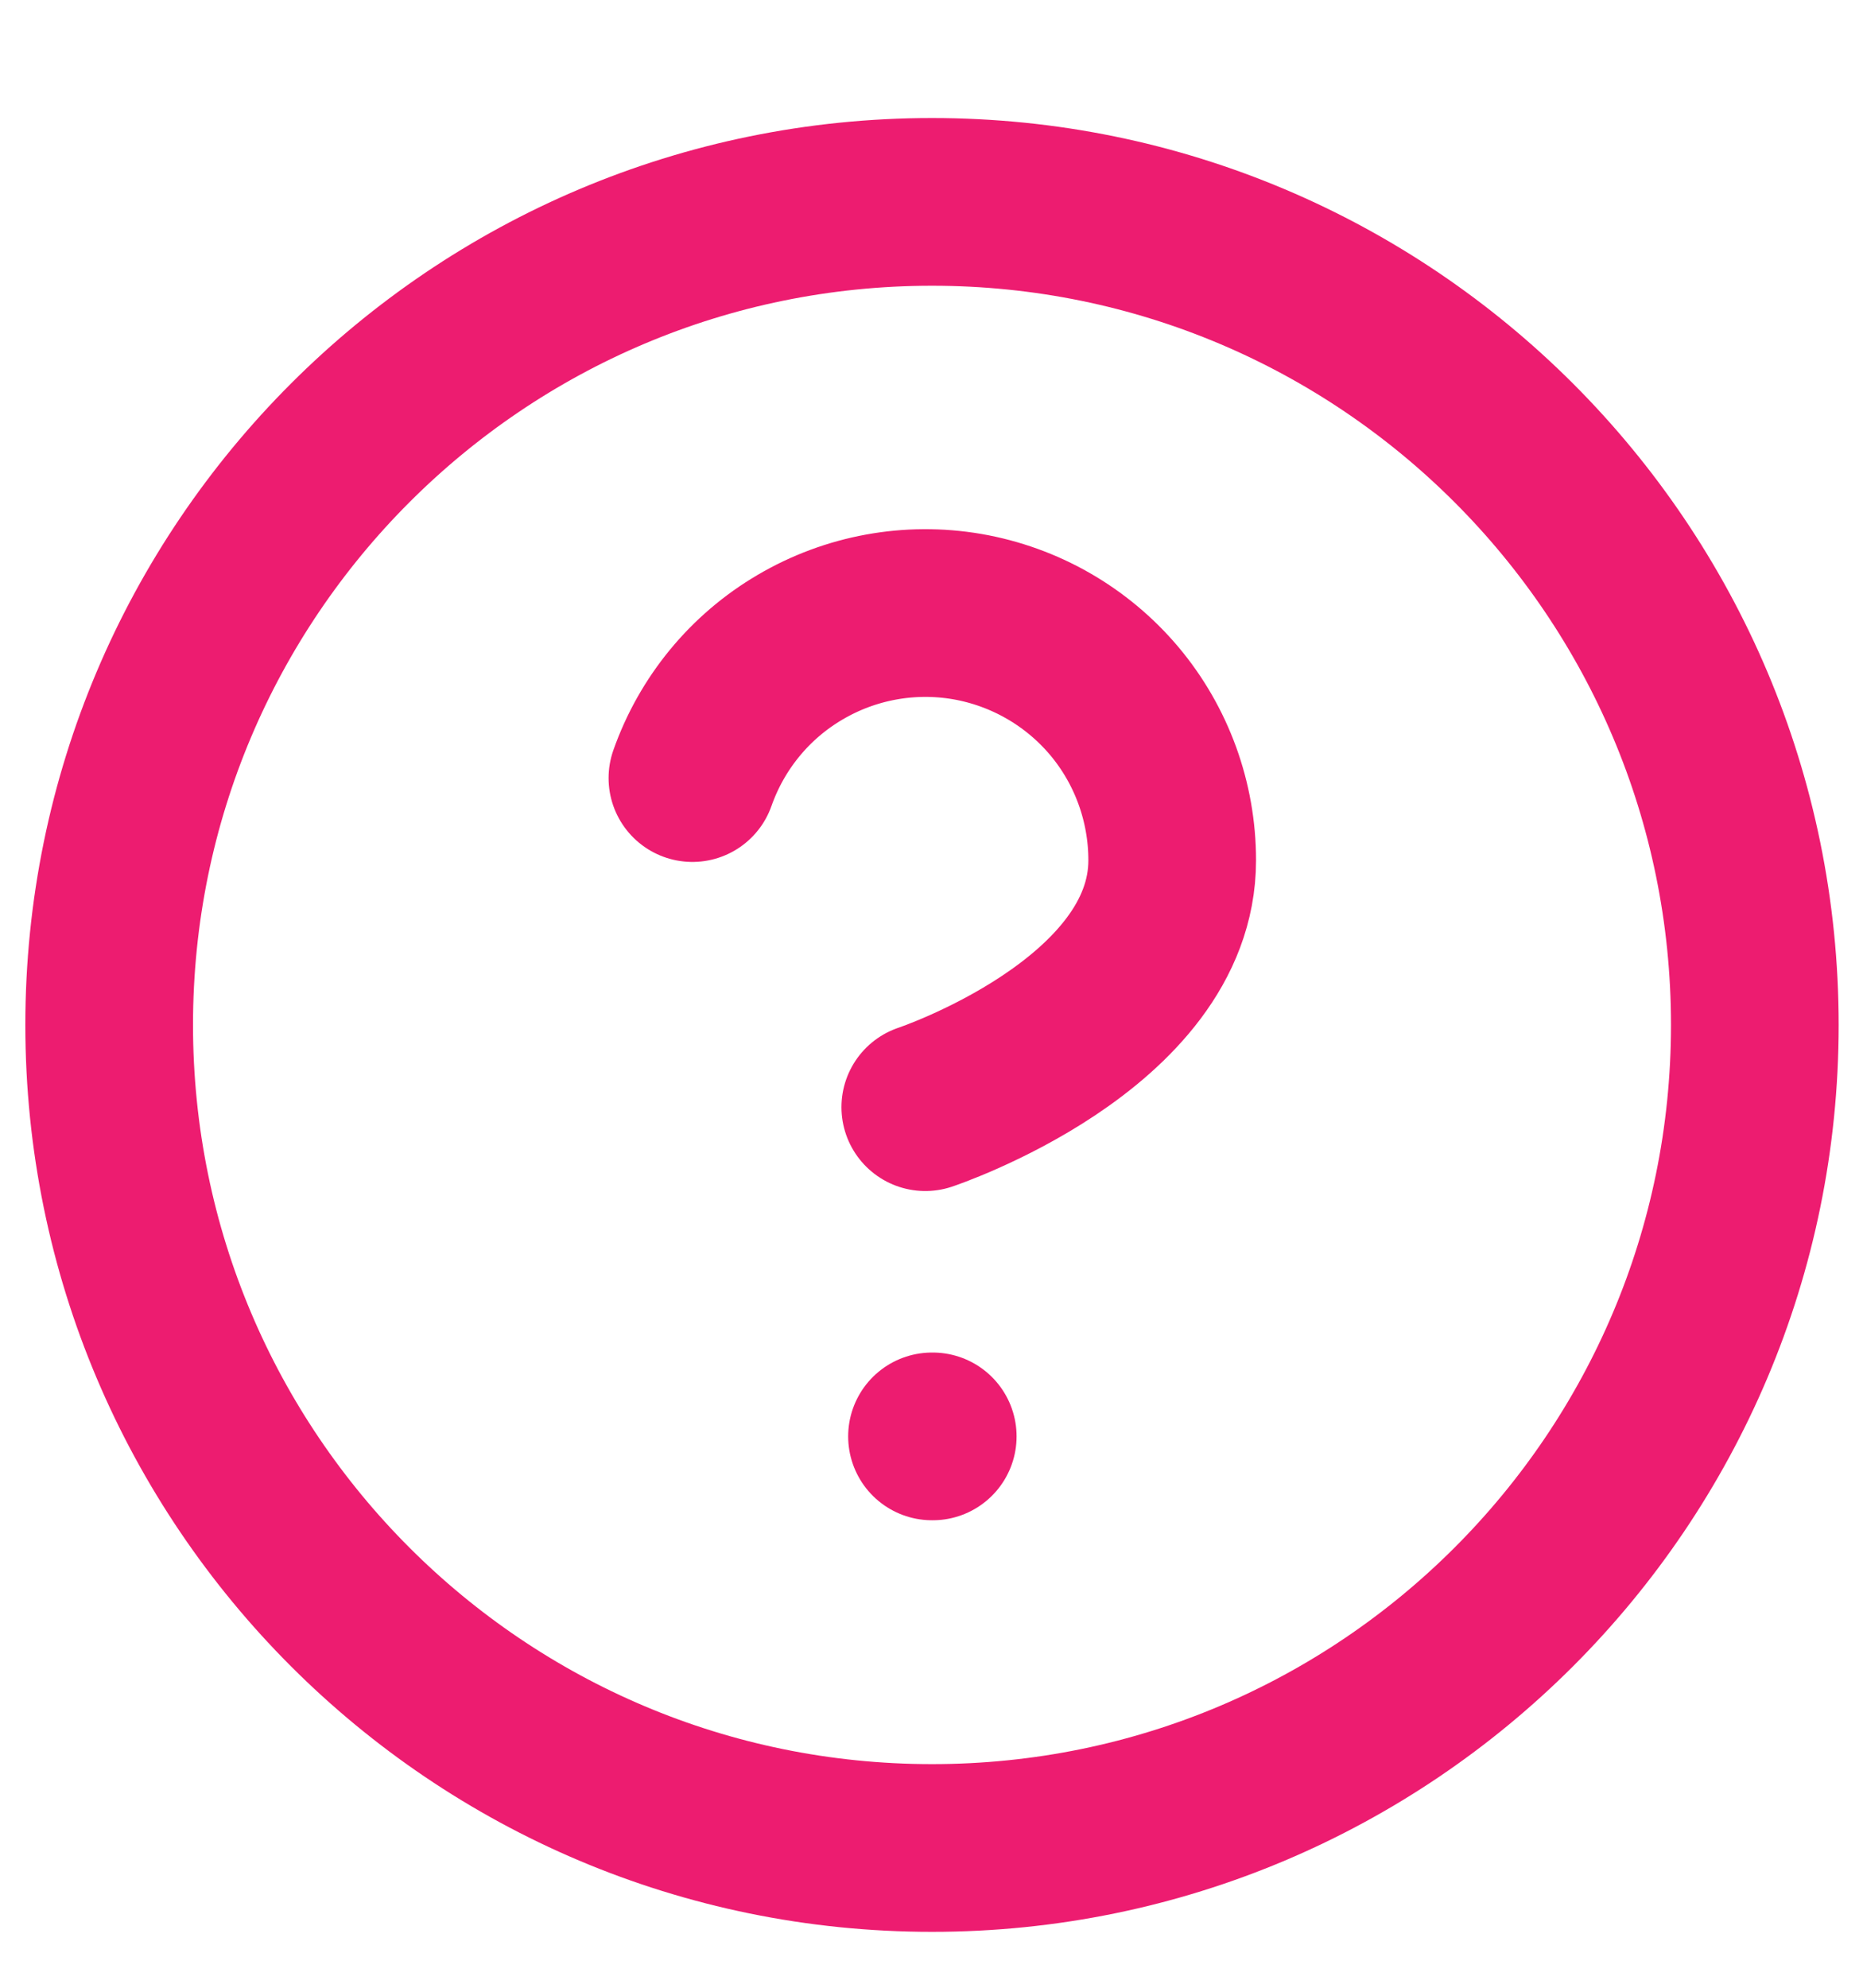 <svg width="15" height="16" viewBox="0 0 15 16" fill="none" xmlns="http://www.w3.org/2000/svg">
<path d="M7.504 14.875C11.163 14.875 14.129 11.909 14.129 8.25C14.129 4.591 11.163 1.625 7.504 1.625C3.845 1.625 0.879 4.591 0.879 8.25C0.879 11.909 3.845 14.875 7.504 14.875Z" stroke="#ED1C70" stroke-width="1.35" stroke-linecap="round" stroke-linejoin="round"/>
<path d="M5.575 6.263C5.731 5.82 6.038 5.446 6.443 5.209C6.848 4.971 7.323 4.884 7.786 4.963C8.249 5.043 8.668 5.283 8.971 5.642C9.273 6.001 9.438 6.456 9.438 6.925C9.438 8.25 7.45 8.912 7.45 8.912" stroke="#ED1C70" stroke-width="1.35" stroke-linecap="round" stroke-linejoin="round"/>
<path d="M7.504 11.562H7.51" stroke="#ED1C70" stroke-width="1.35" stroke-linecap="round" stroke-linejoin="round"/>
</svg>
